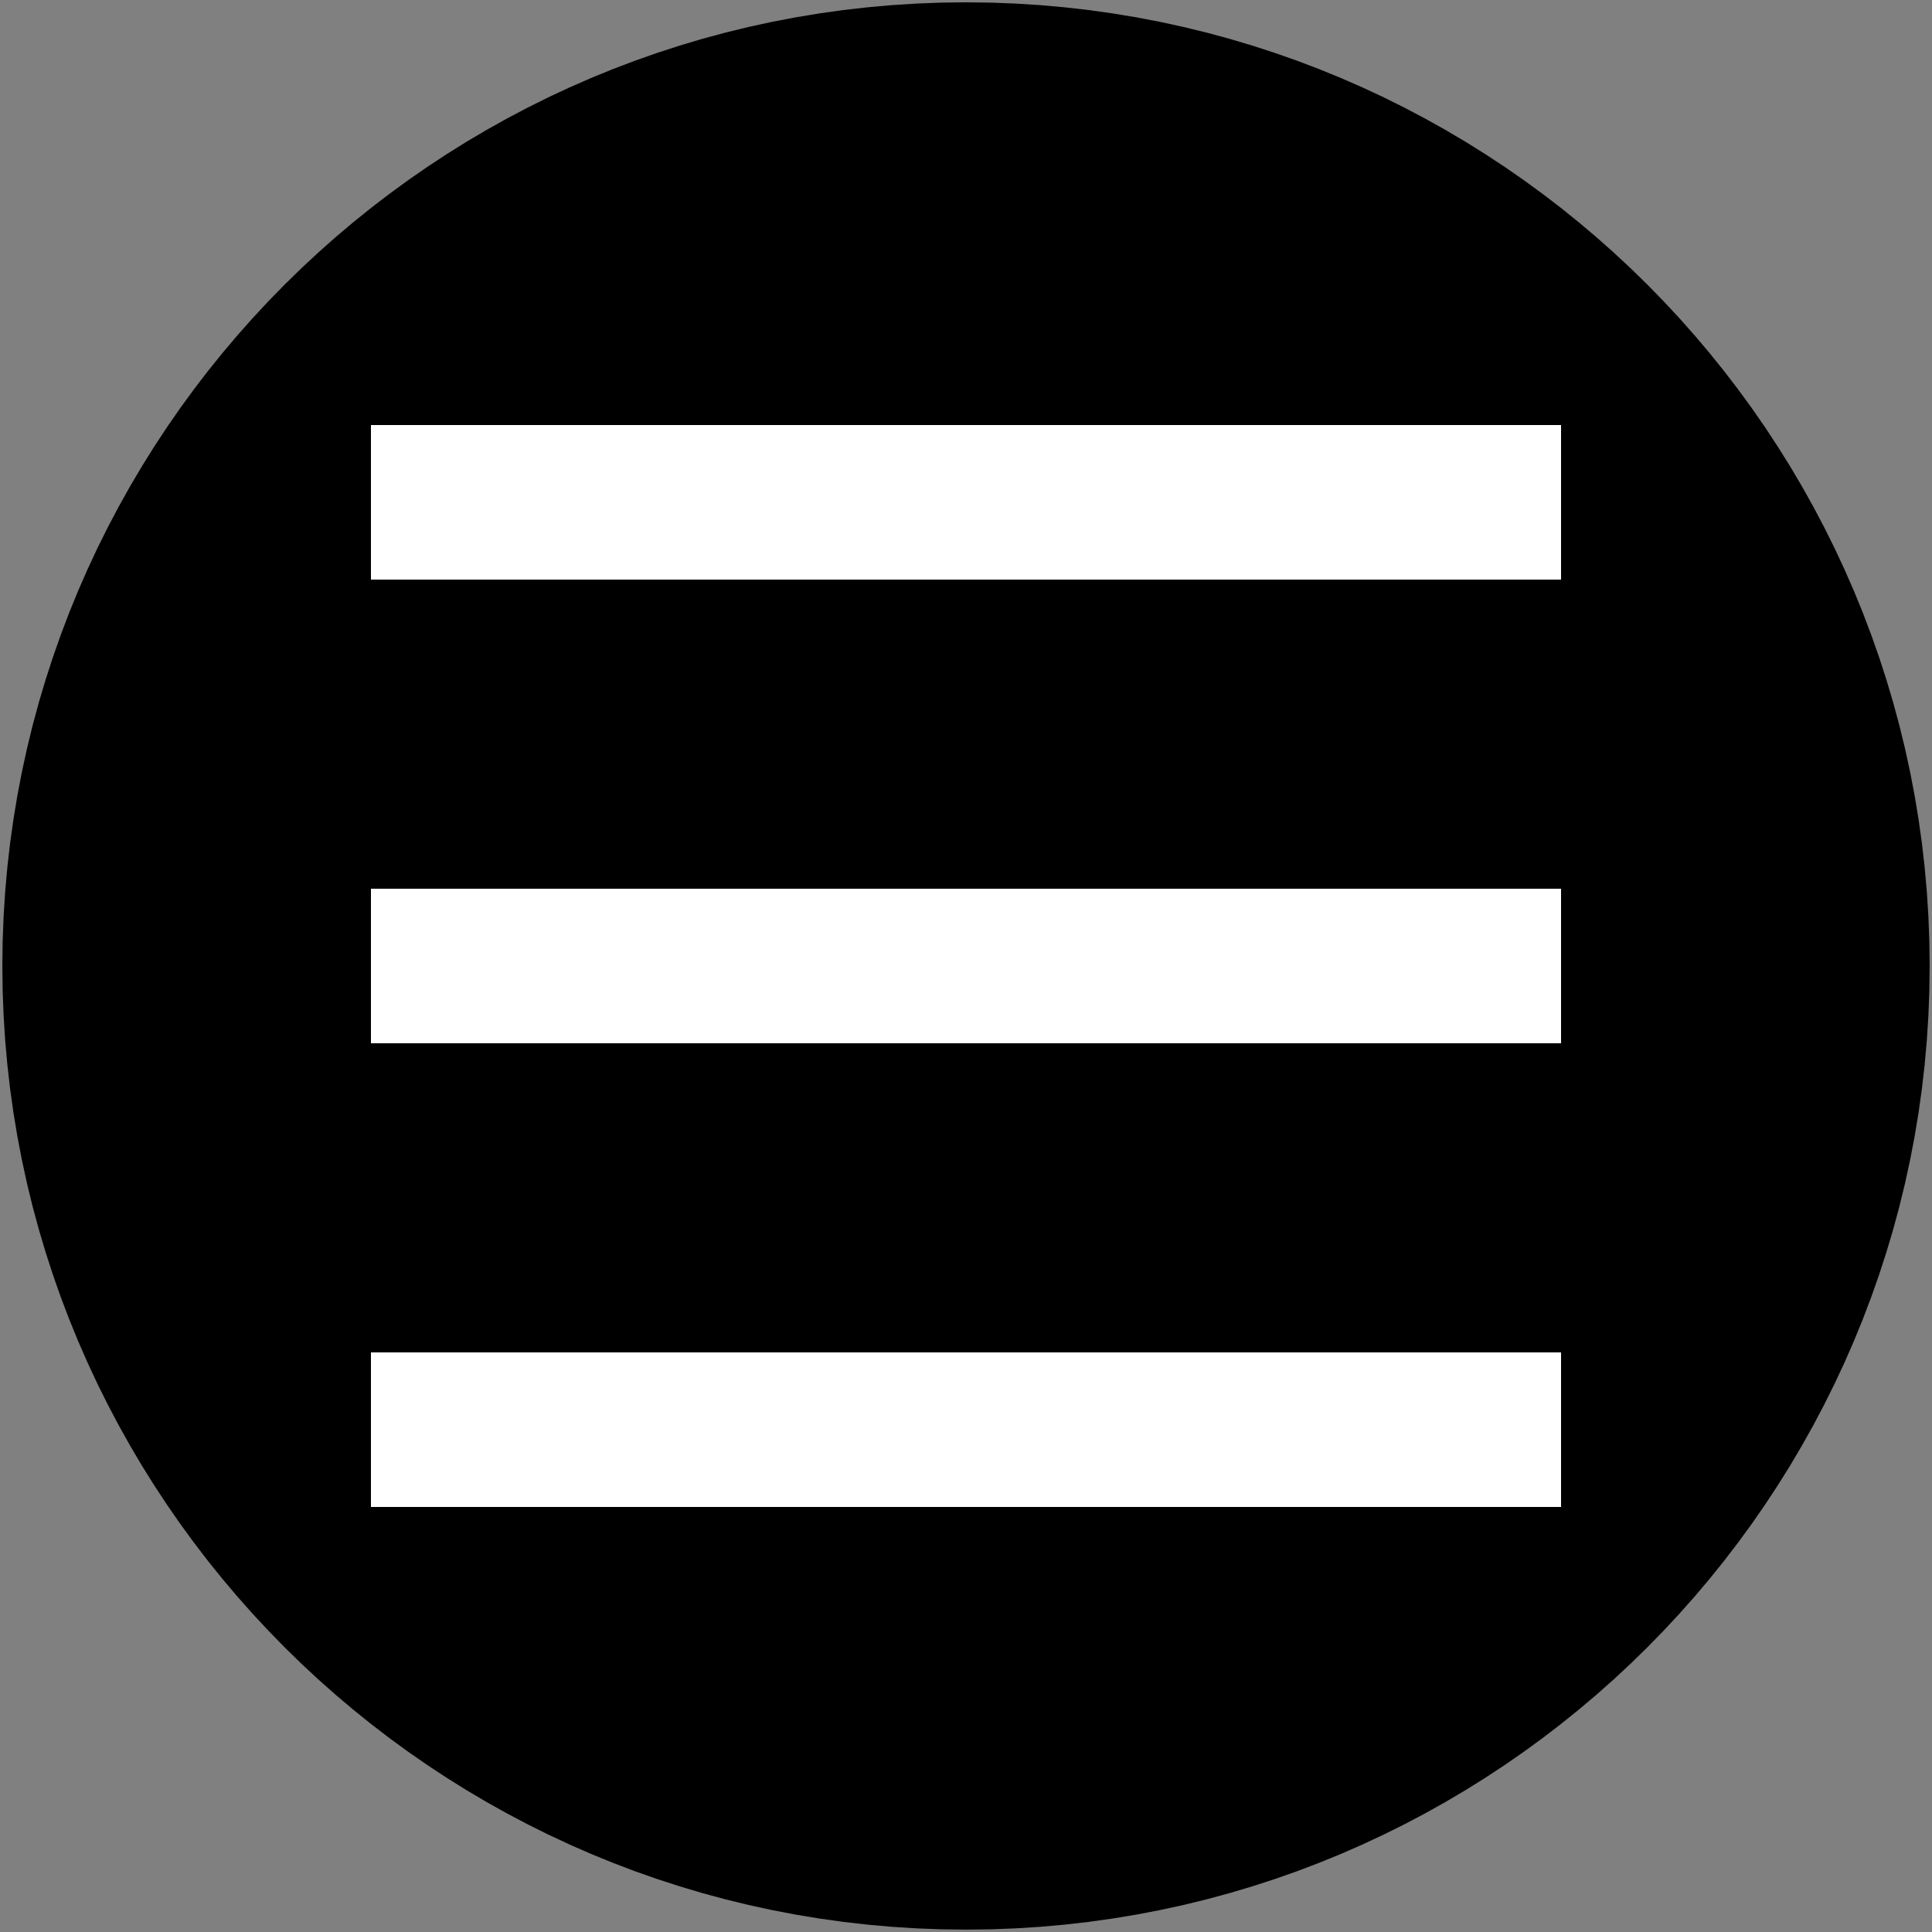 <?xml version="1.0" encoding="UTF-8" standalone="no"?>
<svg
   xmlns:dc="http://purl.org/dc/elements/1.1/"
   xmlns:cc="http://creativecommons.org/ns#"
   xmlns:rdf="http://www.w3.org/1999/02/22-rdf-syntax-ns#"
   xmlns:svg="http://www.w3.org/2000/svg"
   xmlns="http://www.w3.org/2000/svg"
   xmlns:sodipodi="http://sodipodi.sourceforge.net/DTD/sodipodi-0.dtd"
   xmlns:inkscape="http://www.inkscape.org/namespaces/inkscape"
   height="250"
   version="1.1"
   width="250"
   viewBox="0 0 250 250"
   id="svg4151"
   inkscape:version="0.91 r13725"
   sodipodi:docname="x_btn_start.svg">
  <rect x="0" y="0" width="250" height="250" fill="#808080" stroke="none"/>
  <defs
     id="defs4168" />
  <sodipodi:namedview
     pagecolor="#ffffff"
     bordercolor="#666666"
     borderopacity="1"
     objecttolerance="10"
     gridtolerance="10"
     guidetolerance="10"
     inkscape:pageopacity="0"
     inkscape:pageshadow="2"
     inkscape:window-width="1920"
     inkscape:window-height="1018"
     id="namedview4166"
     showgrid="false"
     inkscape:zoom="2.55"
     inkscape:cx="85.021478"
     inkscape:cy="117.20961"
     inkscape:window-x="-8"
     inkscape:window-y="-8"
     inkscape:window-maximized="1"
     inkscape:current-layer="RenderLayer_LineSet" />
  <g
     id="RenderLayer_LineSet"
     inkscape:groupmode="lineset"
     inkscape:label="RenderLayer_LineSet">
    <g
       id="fills"
       inkscape:groupmode="layer"
       inkscape:label="fills">
      <path
         d="M 128.218,0.34 125,0.3 l -3.218,0.04 -3.198,0.122 -3.176,0.201 -3.155,0.281 -3.131,0.357 -3.108,0.436 -3.083,0.511 -3.057,0.586 -3.029,0.659 -3.003,0.733 -2.973,0.805 -2.943,0.877 -2.913,0.945 -2.881,1.015 -2.848,1.083 -2.814,1.15 -2.779,1.216 -2.744,1.281 -2.707,1.346 -2.669,1.409 -2.631,1.471 -2.592,1.532 -2.55,1.593 -2.509,1.651 -2.467,1.71 -2.423,1.768 -2.379,1.823 -2.333,1.879 -2.286,1.933 -2.239,1.986 -2.19,2.039 -2.141,2.09 -2.09,2.141 -2.039,2.19 -1.986,2.239 -1.933,2.286 -1.879,2.333 -1.823,2.379 -1.768,2.423 -1.71,2.467 -1.651,2.509 -1.593,2.55 -1.532,2.592 -1.471,2.631 -1.409,2.669 -1.346,2.707 -1.281,2.744 -1.216,2.779 -1.15,2.815 -1.083,2.848 -1.015,2.88 -0.945,2.913 -0.877,2.943 -0.805,2.973 -0.733,3.003 -0.659,3.029 -0.586,3.057 -0.511,3.083 -0.436,3.108 -0.357,3.131 -0.281,3.155 -0.201,3.177 -0.122,3.197 -0.04,3.218 0.04,3.218 0.122,3.198 0.201,3.176 0.281,3.155 0.357,3.131 0.436,3.108 0.511,3.083 0.586,3.057 0.659,3.029 0.733,3.003 0.805,2.973 0.877,2.943 0.945,2.913 1.015,2.881 1.083,2.848 1.15,2.814 1.216,2.779 1.281,2.744 1.346,2.707 1.409,2.669 1.471,2.631 1.532,2.592 1.593,2.55 1.651,2.509 1.71,2.467 1.768,2.423 1.823,2.379 1.879,2.333 1.933,2.286 1.986,2.239 2.039,2.19 2.09,2.141 2.141,2.09 2.19,2.039 2.239,1.986 2.286,1.933 2.333,1.879 2.379,1.823 2.423,1.768 2.467,1.71 2.509,1.651 2.55,1.593 2.592,1.532 2.631,1.471 2.669,1.409 2.707,1.346 2.744,1.282 2.779,1.216 2.815,1.15 2.848,1.083 2.88,1.015 2.913,0.945 2.943,0.877 2.973,0.804 3.003,0.734 3.029,0.659 3.057,0.586 3.083,0.511 3.108,0.436 3.131,0.357 3.155,0.281 3.177,0.201 3.197,0.122 3.218,0.04 3.218,-0.04 3.198,-0.122 3.176,-0.201 3.155,-0.281 3.131,-0.357 3.108,-0.436 3.083,-0.511 3.057,-0.586 3.029,-0.659 3.003,-0.734 2.973,-0.804 2.943,-0.877 2.913,-0.945 2.881,-1.015 2.848,-1.083 2.814,-1.15 2.779,-1.216 2.744,-1.282 2.707,-1.346 2.669,-1.409 2.631,-1.471 2.592,-1.532 2.55,-1.593 2.509,-1.651 2.467,-1.71 2.423,-1.768 2.379,-1.823 2.333,-1.879 2.286,-1.933 2.239,-1.986 2.19,-2.039 2.141,-2.09 2.09,-2.141 2.039,-2.19 1.986,-2.239 1.933,-2.286 1.879,-2.333 1.823,-2.379 1.768,-2.423 1.71,-2.467 1.651,-2.509 1.593,-2.55 1.532,-2.592 1.471,-2.631 1.409,-2.669 1.346,-2.707 1.282,-2.744 1.216,-2.779 1.15,-2.815 1.083,-2.848 1.015,-2.88 0.945,-2.913 0.877,-2.943 0.804,-2.973 0.734,-3.003 0.659,-3.029 0.586,-3.057 0.511,-3.083 0.436,-3.108 0.357,-3.131 0.281,-3.155 0.201,-3.177 0.122,-3.197 0.04,-3.218 -0.04,-3.218 -0.122,-3.198 -0.201,-3.176 -0.281,-3.155 -0.357,-3.131 -0.436,-3.108 -0.511,-3.083 -0.586,-3.057 -0.659,-3.029 -0.734,-3.003 -0.804,-2.973 -0.877,-2.943 -0.945,-2.913 -1.015,-2.881 -1.083,-2.848 -1.15,-2.814 -1.216,-2.779 -1.282,-2.744 -1.346,-2.707 -1.409,-2.669 -1.471,-2.631 -1.532,-2.592 -1.593,-2.55 -1.651,-2.509 -1.71,-2.467 -1.768,-2.423 -1.823,-2.379 -1.879,-2.333 -1.933,-2.286 -1.986,-2.239 -2.039,-2.19 -2.09,-2.141 -2.141,-2.09 -2.19,-2.039 -2.239,-1.986 -2.286,-1.933 -2.333,-1.879 -2.379,-1.823 -2.423,-1.768 -2.467,-1.71 -2.509,-1.651 -2.55,-1.593 -2.592,-1.532 -2.631,-1.471 -2.669,-1.409 -2.707,-1.346 -2.744,-1.281 -2.779,-1.216 -2.815,-1.15 -2.848,-1.083 -2.88,-1.015 -2.913,-0.945 -2.943,-0.877 -2.973,-0.805 -3.003,-0.733 -3.029,-0.659 -3.057,-0.586 -3.083,-0.511 -3.108,-0.436 -3.131,-0.357 -3.155,-0.281 -3.177,-0.201 -3.197,-0.122 z"
         fill_rule="evenodd"
         id="path4155"
         style="fill:#000000;fill-opacity:1;stroke:none"
         inkscape:connector-curvature="0" />
      <rect
         style="fill:#ffffff;fill-opacity:1;stroke:none"
         id="rect4140"
         width="154"
         height="20"
         x="48"
         y="175" />
      <rect
         style="fill:#ffffff;fill-opacity:1;stroke:none"
         id="rect4140-9"
         width="154"
         height="20"
         x="48"
         y="115" />
      <rect
         style="fill:#ffffff;fill-opacity:1;stroke:none"
         id="rect4140-9-2"
         width="154"
         height="20"
         x="48"
         y="55" />
    </g>
    <g
       id="strokes"
       inkscape:groupmode="layer"
       inkscape:label="strokes">
      <path
         d=" M 128.036, 7.391 125.000, 7.353 121.964, 7.391 118.947, 7.506 115.951, 7.696 112.974, 7.961 110.020, 8.298 107.088, 8.709 104.179, 9.191 101.295, 9.744 98.437, 10.366 95.604, 11.058 92.799, 11.817 90.022, 12.644 87.274, 13.536 84.556, 14.494 81.869, 15.516 79.214, 16.601 76.592, 17.748 74.003, 18.957 71.449, 20.227 68.931, 21.556 66.449, 22.944 64.004, 24.389 61.598, 25.892 59.231, 27.450 56.904, 29.063 54.618, 30.731 52.374, 32.451 50.173, 34.224 48.016, 36.048 45.904, 37.922 43.838, 39.846 41.818, 41.818 39.846, 43.838 37.922, 45.904 36.048, 48.016 34.224, 50.173 32.451, 52.374 30.731, 54.618 29.063, 56.904 27.450, 59.231 25.892, 61.598 24.389, 64.004 22.944, 66.449 21.556, 68.931 20.227, 71.449 18.957, 74.003 17.748, 76.592 16.601, 79.214 15.516, 81.870 14.494, 84.557 13.536, 87.274 12.644, 90.022 11.817, 92.799 11.058, 95.604 10.366, 98.437 9.744, 101.295 9.191, 104.179 8.709, 107.088 8.298, 110.020 7.961, 112.974 7.696, 115.951 7.506, 118.948 7.391, 121.964 7.353, 125.000 7.391, 128.036 7.506, 131.053 7.696, 134.049 7.961, 137.026 8.298, 139.980 8.709, 142.912 9.191, 145.821 9.744, 148.705 10.366, 151.563 11.058, 154.396 11.817, 157.201 12.644, 159.978 13.536, 162.726 14.494, 165.444 15.516, 168.131 16.601, 170.786 17.748, 173.408 18.957, 175.997 20.227, 178.551 21.556, 181.069 22.944, 183.551 24.389, 185.996 25.892, 188.402 27.450, 190.769 29.063, 193.096 30.731, 195.382 32.451, 197.626 34.224, 199.827 36.048, 201.984 37.922, 204.096 39.846, 206.162 41.818, 208.182 43.838, 210.154 45.904, 212.078 48.016, 213.952 50.173, 215.776 52.374, 217.549 54.618, 219.269 56.904, 220.937 59.231, 222.550 61.598, 224.108 64.004, 225.611 66.449, 227.056 68.931, 228.444 71.449, 229.773 74.003, 231.043 76.592, 232.252 79.214, 233.399 81.870, 234.484 84.557, 235.506 87.274, 236.464 90.022, 237.356 92.799, 238.183 95.604, 238.942 98.437, 239.634 101.295, 240.256 104.179, 240.809 107.088, 241.291 110.020, 241.702 112.974, 242.039 115.951, 242.304 118.948, 242.494 121.964, 242.609 125.000, 242.647 128.036, 242.609 131.053, 242.494 134.049, 242.304 137.026, 242.039 139.980, 241.702 142.912, 241.291 145.821, 240.809 148.705, 240.256 151.563, 239.634 154.396, 238.942 157.201, 238.183 159.978, 237.356 162.726, 236.464 165.444, 235.506 168.131, 234.484 170.786, 233.399 173.408, 232.252 175.997, 231.043 178.551, 229.773 181.069, 228.444 183.551, 227.056 185.996, 225.611 188.402, 224.108 190.769, 222.550 193.096, 220.937 195.382, 219.269 197.626, 217.549 199.827, 215.776 201.984, 213.952 204.096, 212.078 206.162, 210.154 208.182, 208.182 210.154, 206.162 212.078, 204.096 213.952, 201.984 215.776, 199.827 217.549, 197.626 219.269, 195.382 220.937, 193.096 222.550, 190.769 224.108, 188.402 225.611, 185.996 227.056, 183.551 228.444, 181.069 229.773, 178.551 231.043, 175.997 232.252, 173.408 233.399, 170.786 234.484, 168.130 235.506, 165.443 236.464, 162.726 237.356, 159.978 238.183, 157.201 238.942, 154.396 239.634, 151.563 240.256, 148.705 240.809, 145.821 241.291, 142.912 241.702, 139.980 242.039, 137.026 242.304, 134.049 242.494, 131.052 242.609, 128.036 242.647, 125.000 242.609, 121.964 242.494, 118.947 242.304, 115.951 242.039, 112.974 241.702, 110.020 241.291, 107.088 240.809, 104.179 240.256, 101.295 239.634, 98.437 238.942, 95.604 238.183, 92.799 237.356, 90.022 236.464, 87.274 235.506, 84.556 234.484, 81.869 233.399, 79.214 232.252, 76.592 231.043, 74.003 229.773, 71.449 228.444, 68.931 227.056, 66.449 225.611, 64.004 224.108, 61.598 222.550, 59.231 220.937, 56.904 219.269, 54.618 217.549, 52.374 215.776, 50.173 213.952, 48.016 212.078, 45.904 210.154, 43.838 208.182, 41.818 206.162, 39.846 204.096, 37.922 201.984, 36.048 199.827, 34.224 197.626, 32.451 195.382, 30.731 193.096, 29.063 190.769, 27.450 188.402, 25.892 185.996, 24.389 183.551, 22.944 181.069, 21.556 178.551, 20.227 175.997, 18.957 173.408, 17.748 170.786, 16.601 168.130, 15.516 165.443, 14.494 162.726, 13.536 159.978, 12.644 157.201, 11.817 154.396, 11.058 151.563, 10.366 148.705, 9.744 145.821, 9.191 142.912, 8.709 139.980, 8.298 137.026, 7.961 134.049, 7.696 131.052, 7.506 128.036, 7.391 "
         fill="none"
         stroke="rgb(12, 12, 12)"
         stroke-linecap="butt"
         stroke-linejoin="round"
         stroke-opacity="1.0"
         stroke-width="0.0"
         id="path4164" />
    </g>
  </g>
</svg>
